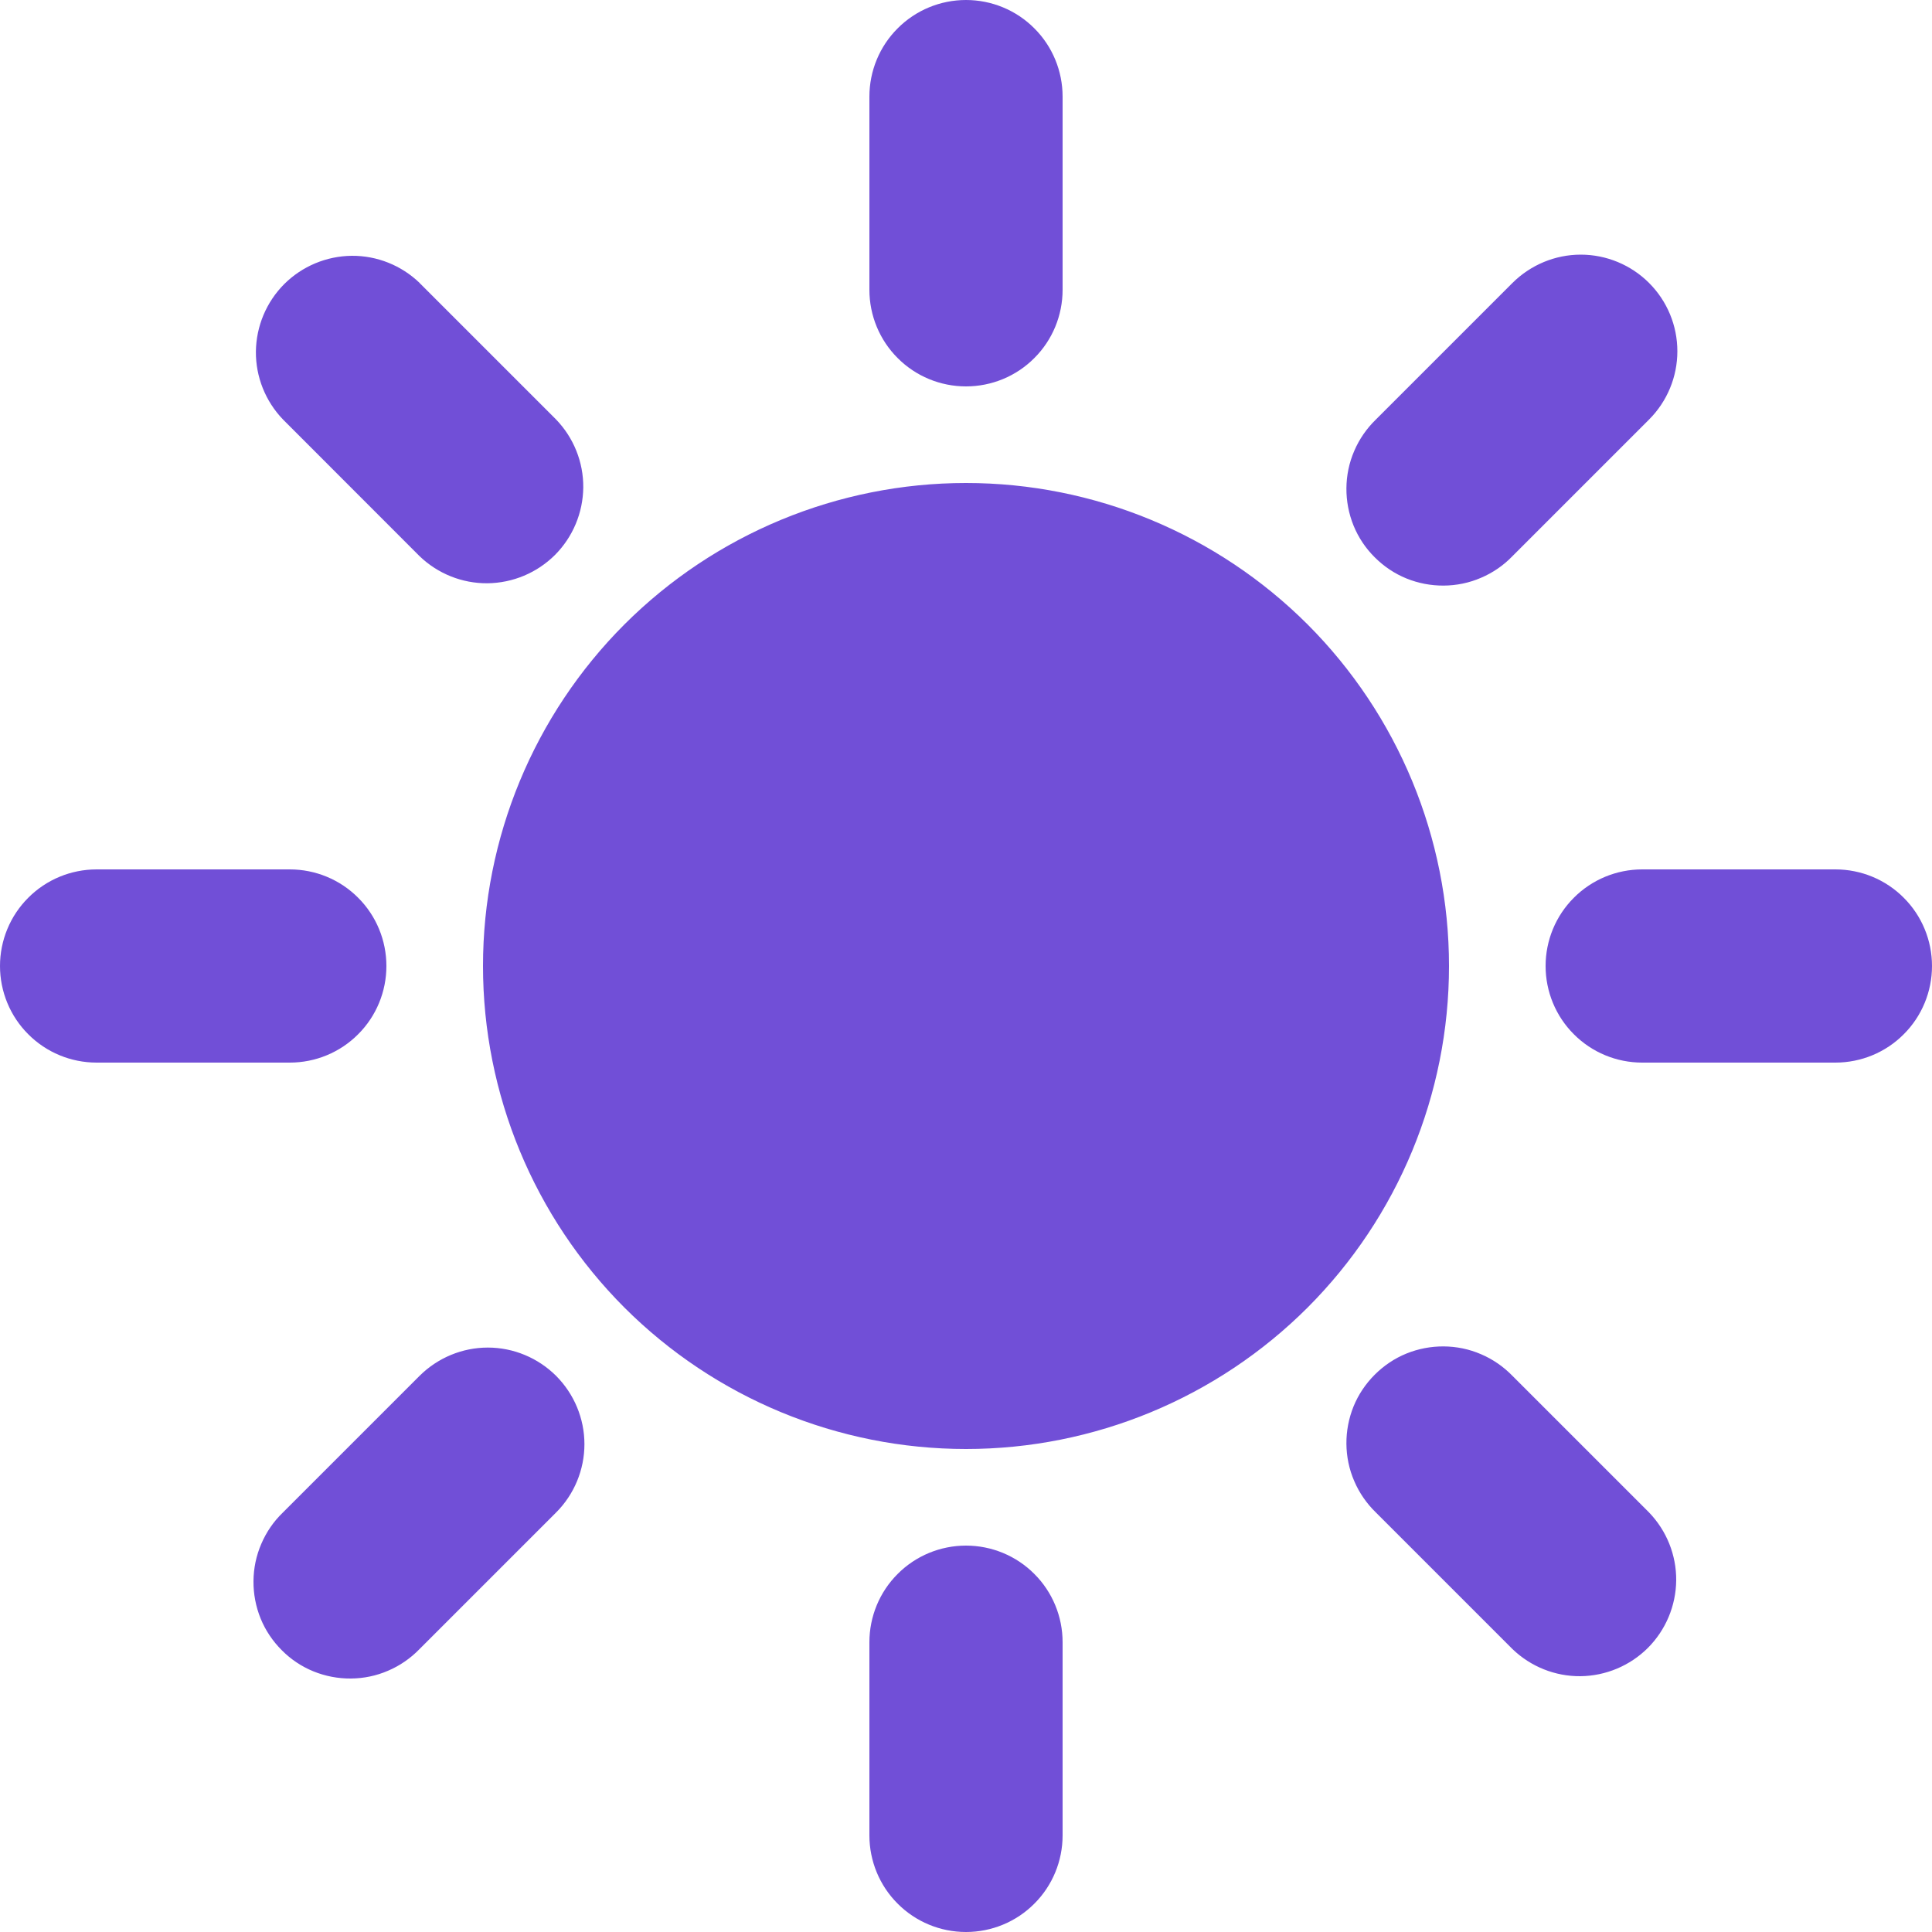 <svg width="20" height="20" viewBox="0 0 20 20" fill="none" xmlns="http://www.w3.org/2000/svg">
<path d="M10 15C8.674 15 7.402 14.473 6.464 13.536C5.527 12.598 5 11.326 5 10C5 8.674 5.527 7.402 6.464 6.464C7.402 5.527 8.674 5 10 5C11.326 5 12.598 5.527 13.536 6.464C14.473 7.402 15 8.674 15 10C15 11.326 14.473 12.598 13.536 13.536C12.598 14.473 11.326 15 10 15ZM10 0C10.265 0 10.52 0.105 10.707 0.293C10.895 0.48 11 0.735 11 1V3C11 3.265 10.895 3.52 10.707 3.707C10.52 3.895 10.265 4 10 4C9.735 4 9.48 3.895 9.293 3.707C9.105 3.52 9 3.265 9 3V1C9 0.735 9.105 0.48 9.293 0.293C9.48 0.105 9.735 0 10 0ZM10 16C10.265 16 10.52 16.105 10.707 16.293C10.895 16.48 11 16.735 11 17V19C11 19.265 10.895 19.52 10.707 19.707C10.52 19.895 10.265 20 10 20C9.735 20 9.48 19.895 9.293 19.707C9.105 19.52 9 19.265 9 19V17C9 16.735 9.105 16.48 9.293 16.293C9.48 16.105 9.735 16 10 16ZM1 9H3C3.265 9 3.52 9.105 3.707 9.293C3.895 9.48 4 9.735 4 10C4 10.265 3.895 10.52 3.707 10.707C3.52 10.895 3.265 11 3 11H1C0.735 11 0.48 10.895 0.293 10.707C0.105 10.52 0 10.265 0 10C0 9.735 0.105 9.48 0.293 9.293C0.48 9.105 0.735 9 1 9ZM17 9H19C19.265 9 19.52 9.105 19.707 9.293C19.895 9.48 20 9.735 20 10C20 10.265 19.895 10.52 19.707 10.707C19.52 10.895 19.265 11 19 11H17C16.735 11 16.48 10.895 16.293 10.707C16.105 10.52 16 10.265 16 10C16 9.735 16.105 9.48 16.293 9.293C16.48 9.105 16.735 9 17 9ZM17.071 2.929C17.259 3.117 17.364 3.371 17.364 3.636C17.364 3.901 17.259 4.155 17.071 4.343L15.657 5.757C15.565 5.853 15.454 5.929 15.332 5.981C15.21 6.034 15.079 6.061 14.946 6.062C14.814 6.063 14.682 6.038 14.559 5.988C14.436 5.938 14.325 5.863 14.231 5.769C14.137 5.676 14.062 5.564 14.012 5.441C13.962 5.318 13.937 5.186 13.938 5.054C13.939 4.921 13.966 4.79 14.019 4.668C14.071 4.546 14.148 4.435 14.243 4.343L15.657 2.929C15.845 2.742 16.099 2.636 16.364 2.636C16.629 2.636 16.884 2.742 17.071 2.929ZM5.757 14.243C5.944 14.431 6.05 14.685 6.05 14.95C6.05 15.215 5.944 15.47 5.757 15.657L4.343 17.071C4.251 17.166 4.14 17.243 4.018 17.295C3.896 17.348 3.765 17.375 3.632 17.376C3.5 17.377 3.368 17.352 3.245 17.302C3.122 17.252 3.01 17.177 2.917 17.083C2.823 16.989 2.748 16.878 2.698 16.755C2.648 16.632 2.623 16.5 2.624 16.368C2.625 16.235 2.652 16.104 2.705 15.982C2.757 15.86 2.833 15.749 2.929 15.657L4.343 14.243C4.531 14.056 4.785 13.95 5.05 13.95C5.315 13.95 5.569 14.056 5.757 14.243ZM4.343 2.929L5.757 4.343C5.939 4.532 6.04 4.784 6.038 5.046C6.035 5.309 5.93 5.559 5.745 5.745C5.559 5.93 5.309 6.035 5.046 6.038C4.784 6.04 4.532 5.939 4.343 5.757L2.93 4.343C2.748 4.154 2.647 3.902 2.649 3.64C2.652 3.377 2.757 3.127 2.942 2.941C3.128 2.756 3.378 2.651 3.641 2.648C3.903 2.646 4.155 2.747 4.344 2.929H4.343ZM15.657 14.243L17.071 15.657C17.253 15.846 17.354 16.098 17.352 16.36C17.349 16.623 17.244 16.873 17.059 17.059C16.873 17.244 16.623 17.349 16.36 17.352C16.098 17.354 15.846 17.253 15.657 17.071L14.243 15.657C14.148 15.565 14.071 15.454 14.019 15.332C13.966 15.21 13.939 15.079 13.938 14.946C13.937 14.814 13.962 14.682 14.012 14.559C14.062 14.436 14.137 14.325 14.231 14.231C14.325 14.137 14.436 14.062 14.559 14.012C14.682 13.962 14.814 13.937 14.946 13.938C15.079 13.939 15.21 13.966 15.332 14.019C15.454 14.071 15.565 14.148 15.657 14.243Z" fill="#714FD7"/>
</svg>
